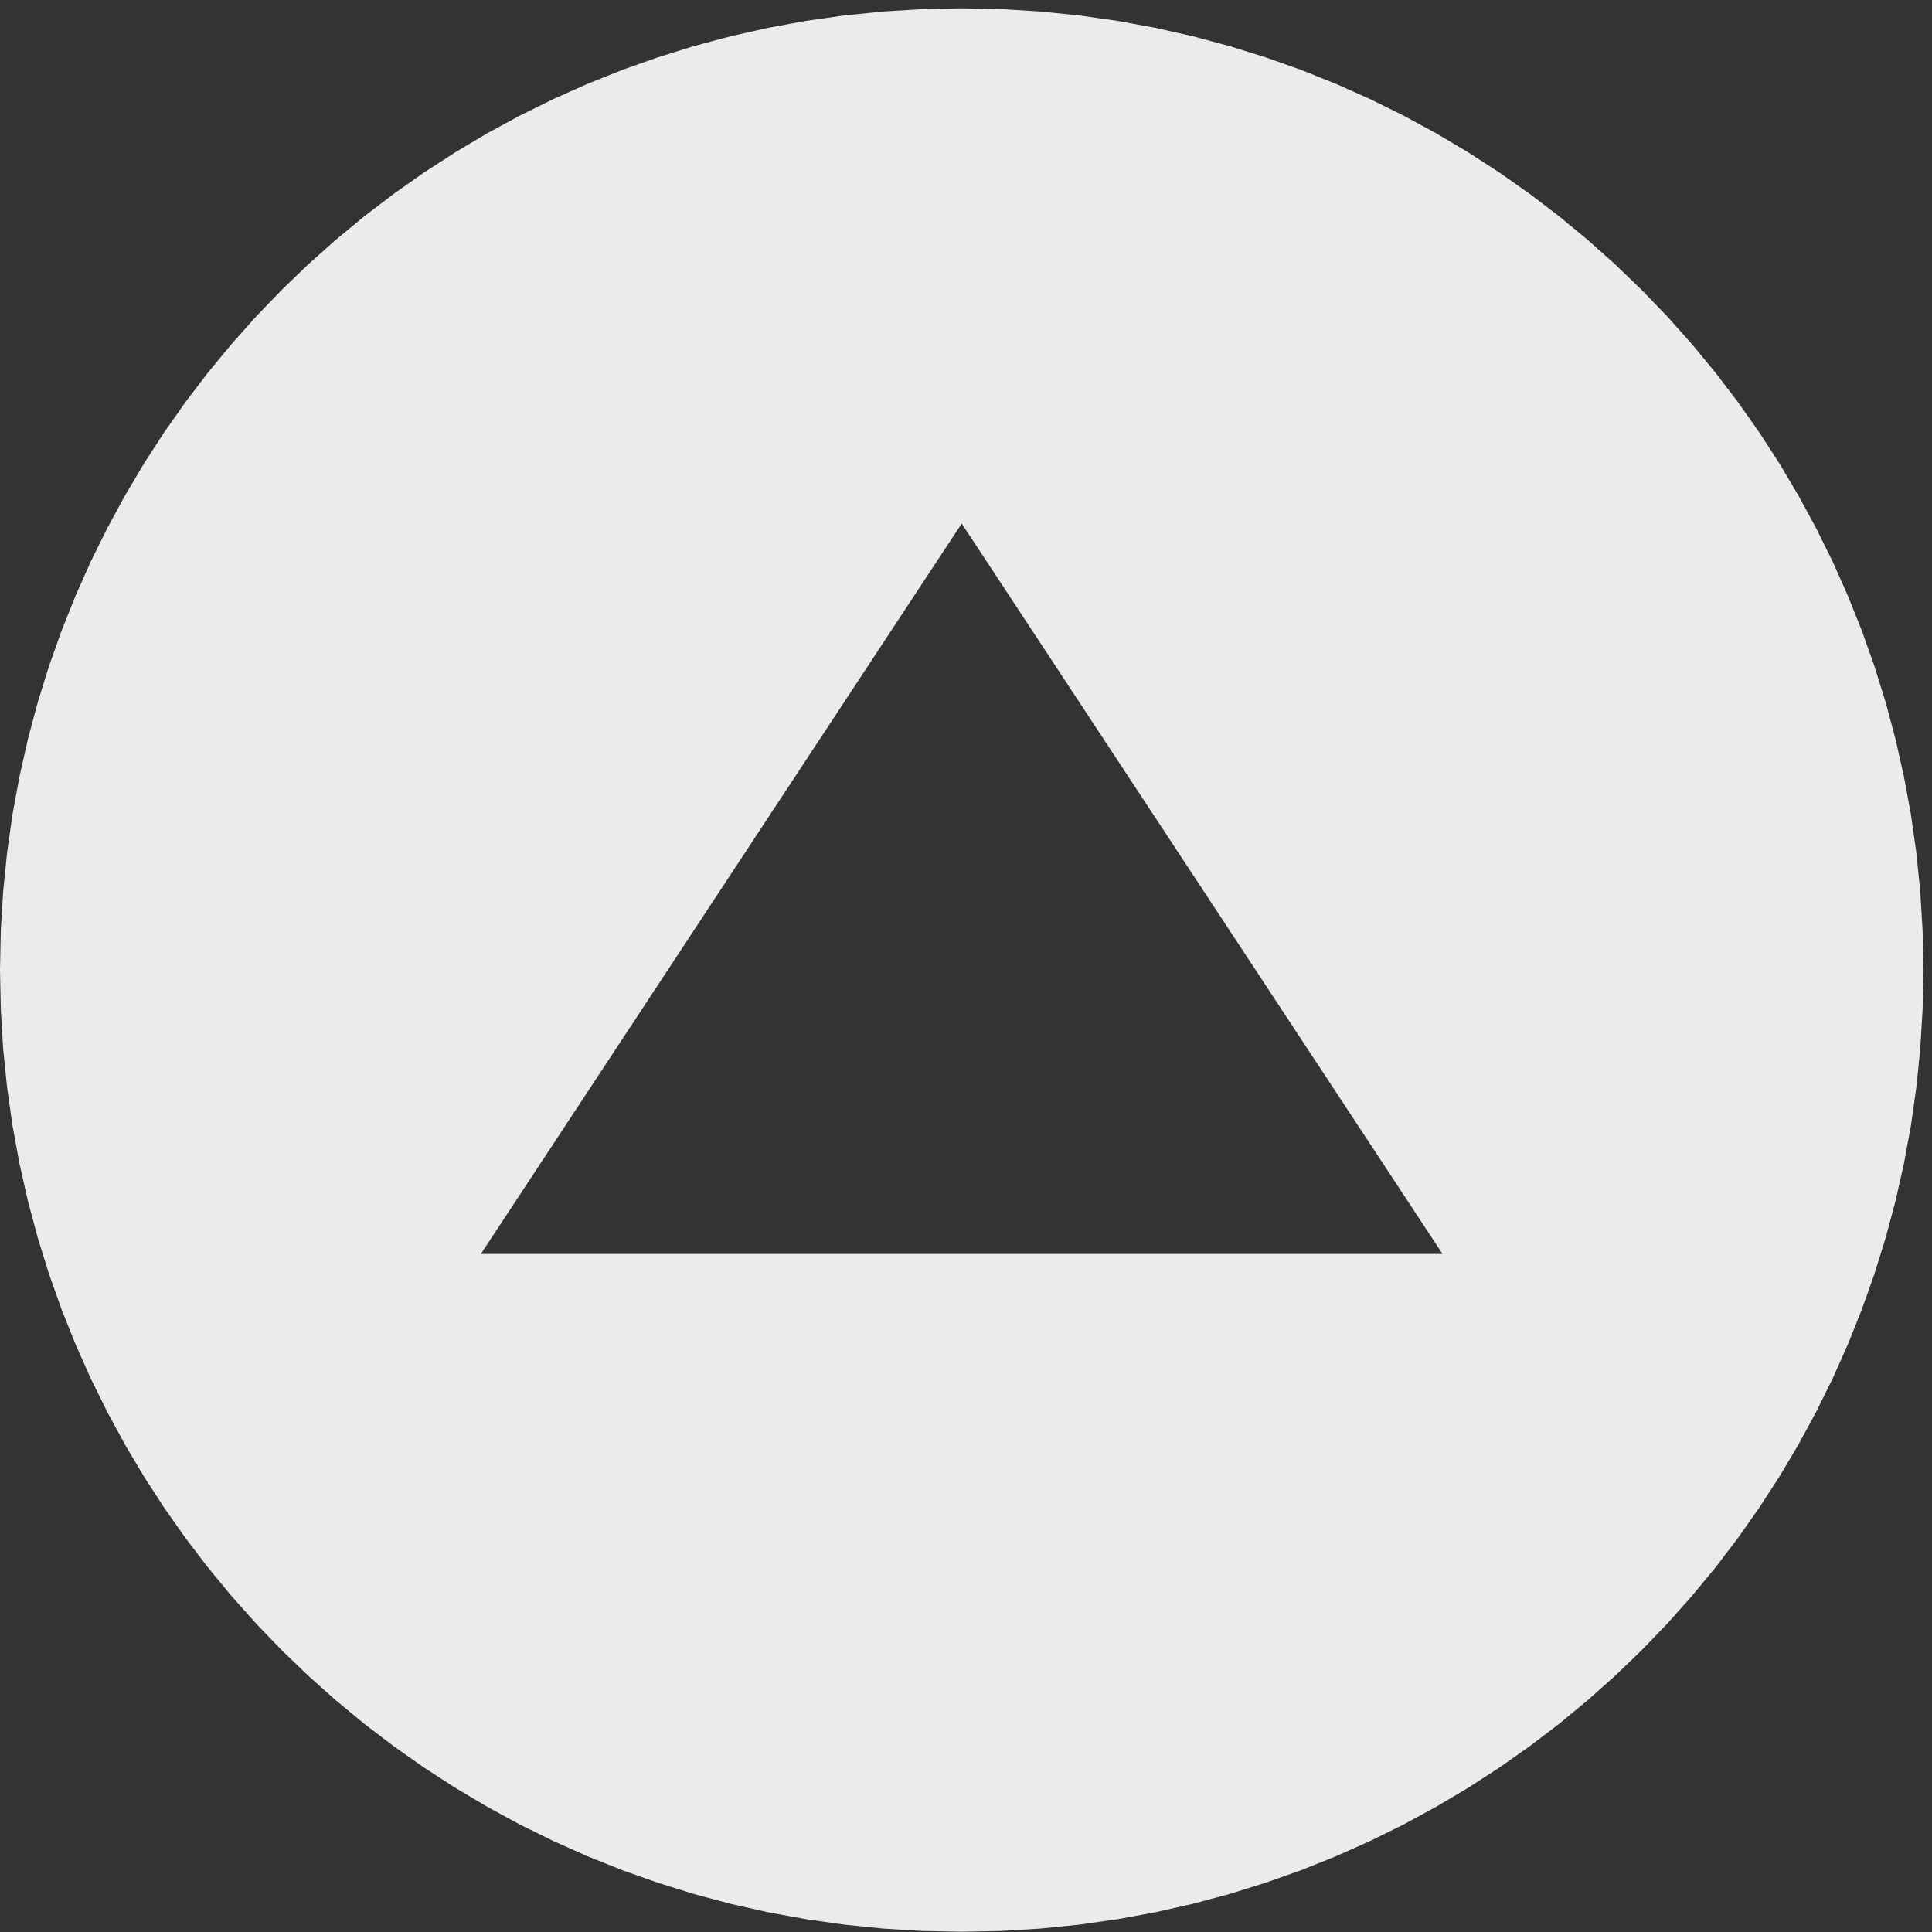 <?xml version="1.0" encoding="UTF-8" standalone="no"?>
<!DOCTYPE svg PUBLIC "-//W3C//DTD SVG 1.1//EN" "http://www.w3.org/Graphics/SVG/1.1/DTD/svg11.dtd">
<svg version="1.1" xmlns="http://www.w3.org/2000/svg" xmlns:xlink="http://www.w3.org/1999/xlink" preserveAspectRatio="xMidYMid meet" viewBox="0 0 432 432" width="432" height="432"><rect x="0" y="0" width="432" height="432" fill="#333333" stroke="none"/><defs><path d="M232.68 2.58L241.36 3.46L249.93 4.68L258.38 6.23L266.72 8.11L274.94 10.31L283.02 12.83L290.96 15.64L298.75 18.76L306.39 22.17L313.87 25.86L321.18 29.83L328.32 34.08L335.28 38.58L342.05 43.35L348.62 48.36L354.99 53.62L361.16 59.12L367.1 64.84L372.83 70.79L378.32 76.95L383.58 83.32L388.6 89.9L393.36 96.66L397.87 103.62L402.11 110.76L406.08 118.07L409.78 125.55L413.18 133.19L416.3 140.99L419.12 148.93L421.63 157.01L423.83 165.22L425.71 173.56L427.27 182.02L428.49 190.59L429.37 199.27L429.9 208.04L430.08 216.9L429.9 225.77L429.37 234.54L428.49 243.22L427.27 251.79L425.71 260.25L423.83 268.59L421.63 276.8L419.12 284.88L416.3 292.82L413.18 300.62L409.78 308.26L406.08 315.74L402.11 323.05L397.87 330.19L393.36 337.14L388.6 343.91L383.58 350.49L378.32 356.86L372.83 363.02L367.1 368.97L361.16 374.69L354.99 380.19L348.62 385.45L342.05 390.46L335.28 395.22L328.32 399.73L321.18 403.97L313.87 407.95L306.39 411.64L298.75 415.05L290.96 418.17L283.02 420.98L274.94 423.5L266.72 425.7L258.38 427.58L249.93 429.13L241.36 430.35L232.68 431.23L223.91 431.77L215.04 431.94L206.17 431.77L197.4 431.23L188.72 430.35L180.15 429.13L171.7 427.58L163.36 425.7L155.14 423.5L147.06 420.98L139.12 418.17L131.33 415.05L123.69 411.64L116.21 407.95L108.9 403.97L101.76 399.73L94.8 395.22L88.03 390.46L81.46 385.45L75.09 380.19L68.92 374.69L62.98 368.97L57.25 363.02L51.76 356.86L46.5 350.49L41.48 343.91L36.72 337.14L32.21 330.19L27.97 323.05L24 315.74L20.3 308.26L16.9 300.62L13.78 292.82L10.96 284.88L8.45 276.8L6.25 268.59L4.37 260.25L2.81 251.79L1.59 243.22L0.71 234.54L0.18 225.77L0 216.9L0.18 208.04L0.71 199.27L1.59 190.59L2.81 182.02L4.37 173.56L6.25 165.22L8.45 157.01L10.96 148.93L13.78 140.99L16.9 133.19L20.3 125.55L24 118.07L27.97 110.76L32.21 103.62L36.72 96.66L41.48 89.9L46.5 83.32L51.76 76.95L57.25 70.79L62.98 64.84L68.92 59.12L75.09 53.62L81.46 48.36L88.03 43.35L94.8 38.58L101.76 34.08L108.9 29.83L116.21 25.86L123.69 22.17L131.33 18.76L139.12 15.64L147.06 12.83L155.14 10.31L163.36 8.11L171.7 6.23L180.15 4.68L188.72 3.46L197.4 2.58L206.17 2.04L215.04 1.86L223.91 2.04L232.68 2.58ZM322.56 280.39L215.04 117.06L107.52 280.39L322.56 280.39Z" id="a1DGENIFJg"></path></defs><g><g><g><use xlink:href="#a1DGENIFJg" opacity="1" fill="#ebebeb" fill-opacity="1"></use><g><use xlink:href="#a1DGENIFJg" opacity="1" fill-opacity="0" stroke="#000000" stroke-width="0" stroke-opacity="0"></use></g></g></g></g></svg>
